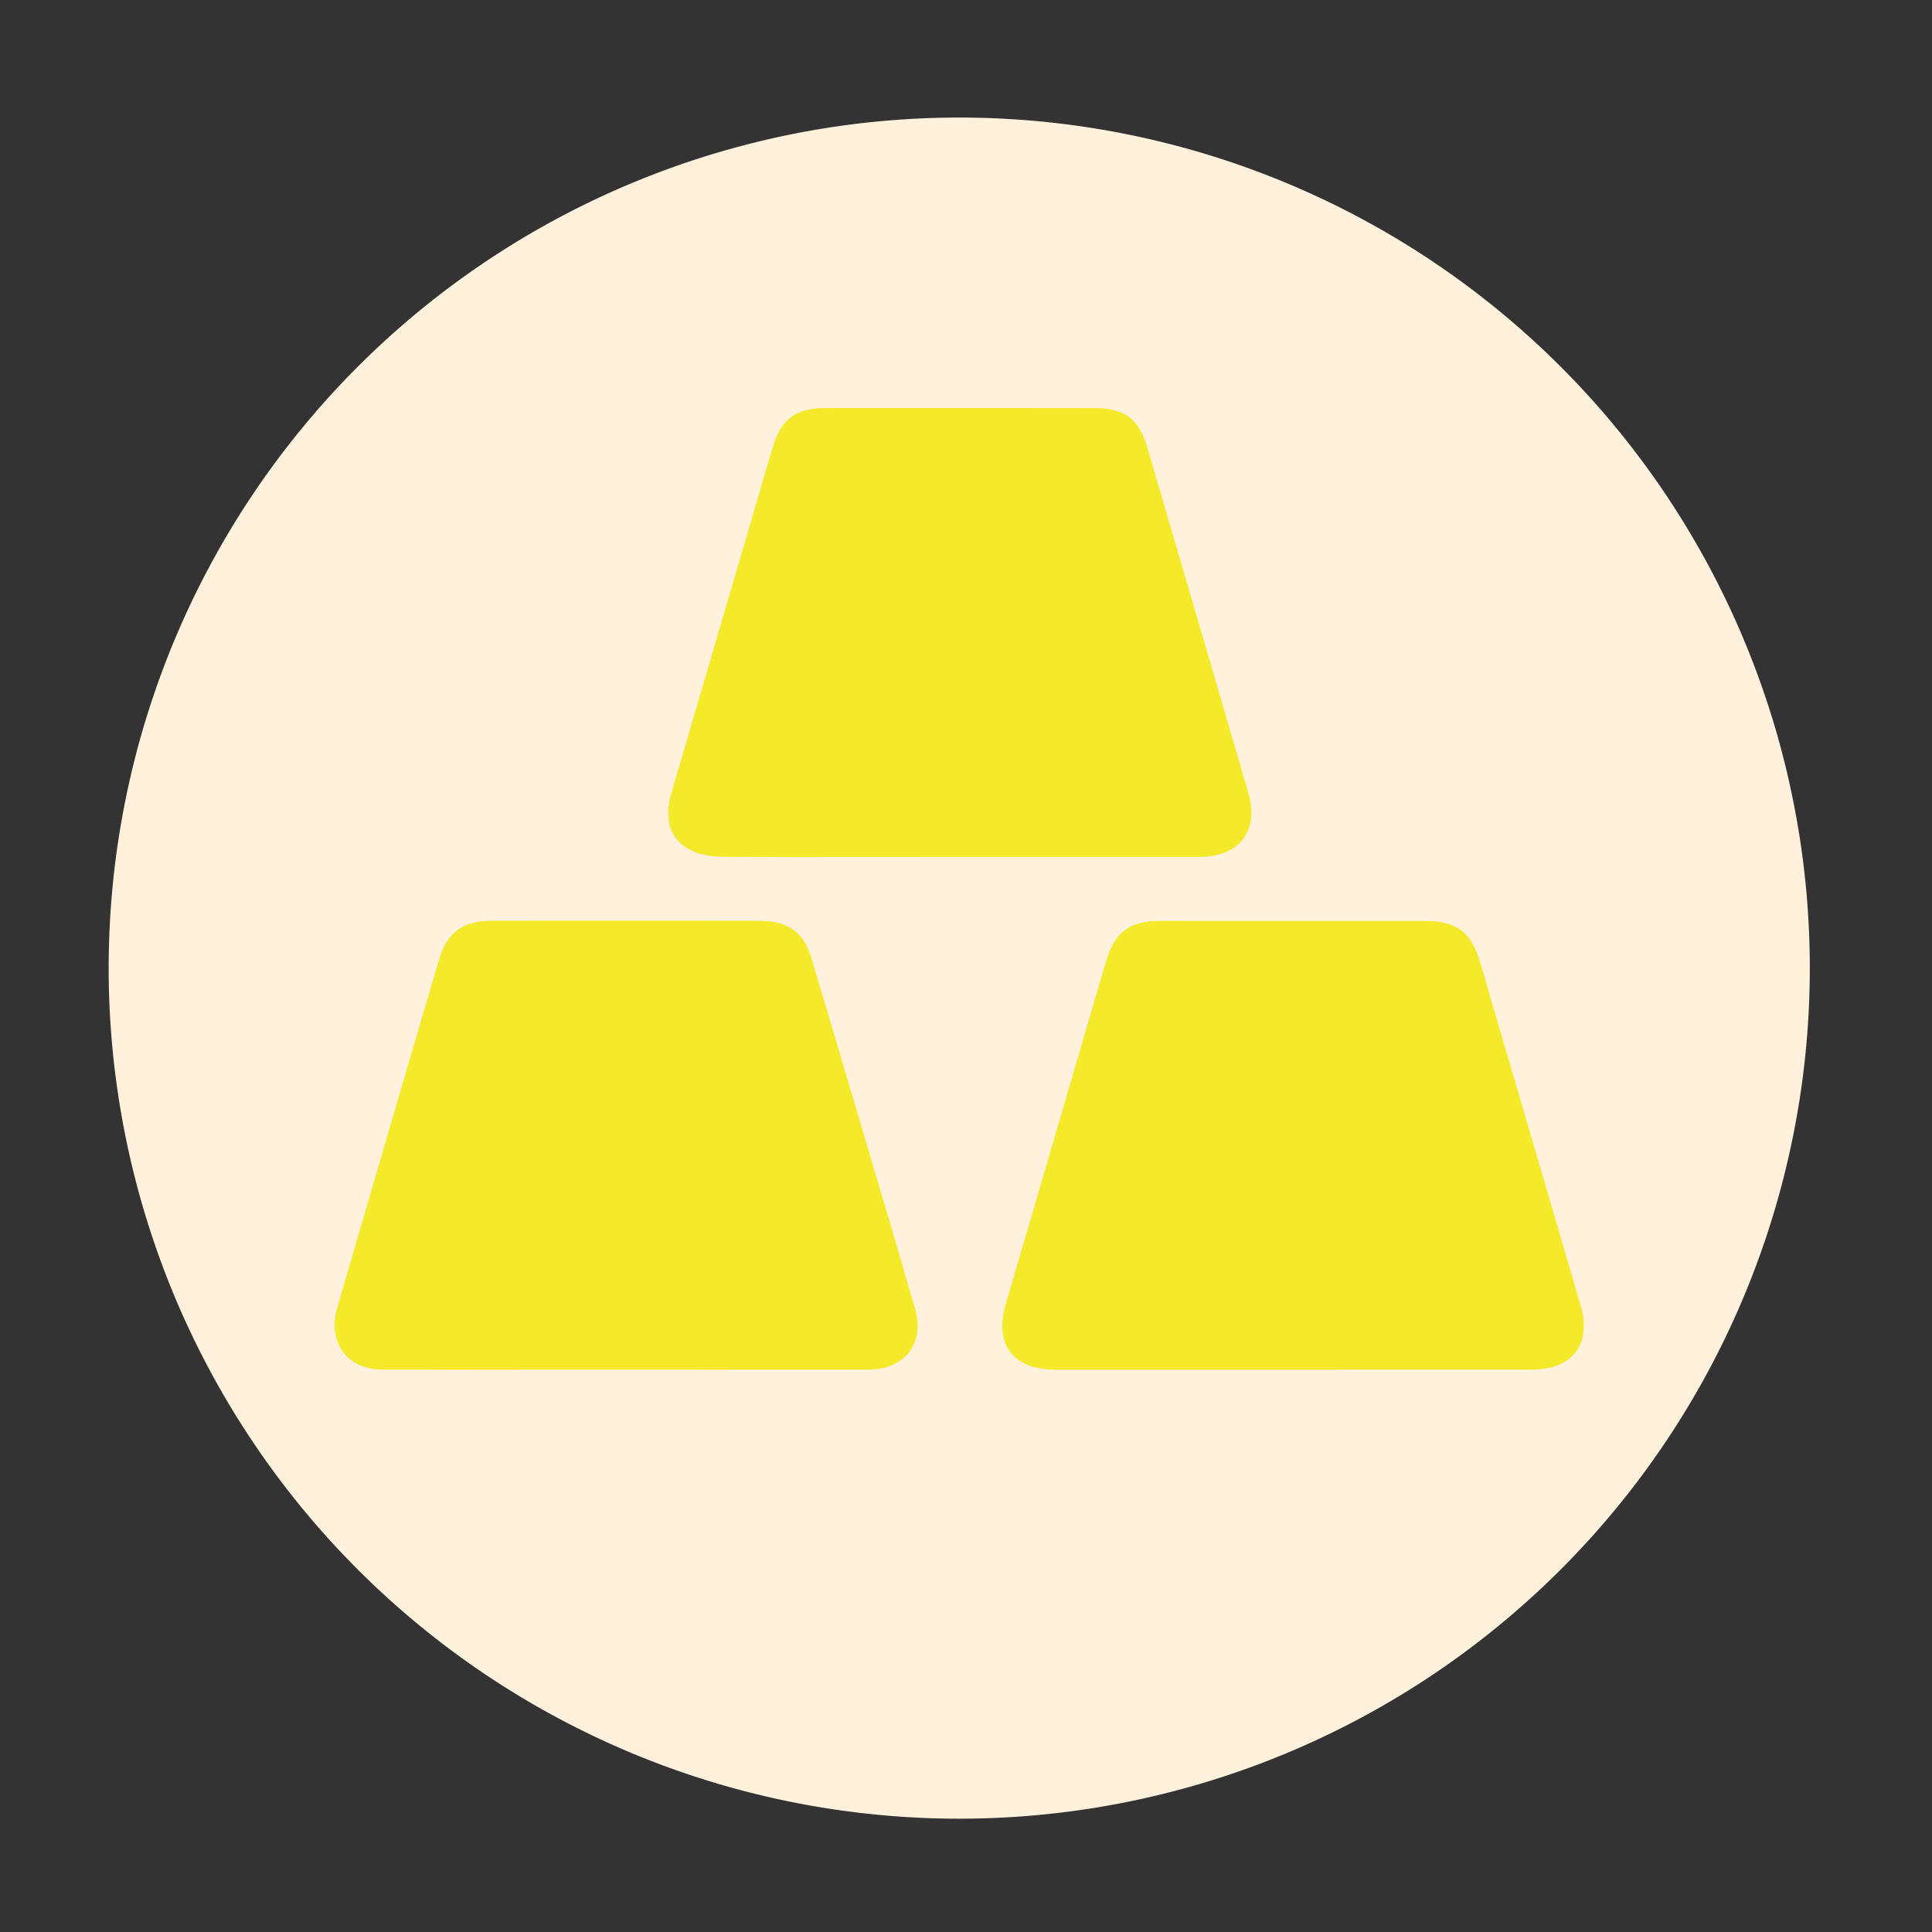 <svg t="1737528130724" class="icon" viewBox="0 0 1024 1024" version="1.1" xmlns="http://www.w3.org/2000/svg" p-id="54886" width="200" height="200"><rect x="0" y="0" width="1024" height="1024" fill="#333333" stroke="none"/><path d="M508.416 513.126m-450.816 0a450.816 450.816 0 1 0 901.632 0 450.816 450.816 0 1 0-901.632 0Z" fill="#FFF1DC" p-id="54887" data-spm-anchor-id="a313x.search_index.0.i69.705a3a81Q5at5C" class=""></path><path d="M508.774 454.144c-42.086 0-84.173 0.102-126.259-0.154-5.53-0.051-11.622-0.973-16.435-3.482-11.264-5.786-14.234-16.23-9.933-30.771 13.363-45.568 26.726-91.136 40.038-136.704 4.557-15.514 9.011-31.027 13.67-46.49 4.25-14.182 12.288-20.122 27.238-20.122 47.821-0.051 95.59-0.051 143.411 0 15.36 0 23.091 5.837 27.494 20.736 17.92 61.082 35.84 122.163 53.658 183.245 5.837 20.019-4.71 33.69-25.856 33.741H508.774zM332.083 725.914c-42.803 0-85.606 0.051-128.461 0-13.926 0-23.245-6.554-25.754-18.893-0.922-4.403-0.307-9.523 0.973-13.926 17.869-61.594 35.891-123.136 54.016-184.627 4.096-13.926 12.646-20.275 27.29-20.275 47.565-0.051 95.13-0.051 142.694 0 14.899 0 23.091 5.939 27.29 20.173a47799.296 47799.296 0 0 1 54.835 185.139c5.376 18.33-5.325 32.358-24.525 32.41-42.752 0.102-85.555 0-128.358 0z" fill="#f4ea2a" p-id="54888" data-spm-anchor-id="a313x.search_index.0.i67.705a3a81Q5at5C" class="selected"></path><path d="M685.158 725.914H559.616c-22.682 0-32.717-13.312-26.419-34.918 17.664-60.416 35.379-120.781 53.043-181.146 4.659-15.872 12.442-21.658 29.03-21.658h139.827c16.896 0 24.627 5.786 29.44 22.118 17.818 60.621 35.584 121.242 53.299 181.862 5.888 20.173-4.557 33.741-25.702 33.741h-126.976z" fill="#f4ea2a" p-id="54889" data-spm-anchor-id="a313x.search_index.0.i65.705a3a81Q5at5C" class="selected"></path><path d="M784.538 510.31c-4.813-16.333-12.544-22.118-29.44-22.118h-139.827c-16.589 0-24.371 5.786-29.03 21.658-17.715 60.365-35.379 120.781-53.043 181.146-6.349 21.606 3.738 34.918 26.419 34.918h150.426a448.594 448.594 0 0 0 77.722-204.646l-3.226-10.957z" fill="#f4ea2a" p-id="54890" data-spm-anchor-id="a313x.search_index.0.i64.705a3a81Q5at5C" class="selected"></path><path d="M608 237.107c-4.403-14.95-12.083-20.736-27.494-20.736-47.821-0.051-95.59-0.051-143.411 0-14.95 0-22.989 5.939-27.238 20.122-4.659 15.462-9.114 30.976-13.67 46.49-13.363 45.568-26.726 91.136-40.038 136.704-4.25 14.541-1.28 25.037 9.933 30.771 4.813 2.458 10.906 3.43 16.435 3.482 42.086 0.256 84.173 0.154 126.259 0.154 42.342 0 84.685 0.051 126.976 0 2.816 0 5.478-0.256 7.885-0.768a449.946 449.946 0 0 0 13.414-48.384c-16.282-55.91-32.666-111.872-49.05-167.834zM430.131 508.314c-4.25-14.182-12.39-20.122-27.29-20.173-47.565-0.051-95.13-0.051-142.694 0-14.643 0-23.194 6.349-27.29 20.275-18.074 61.491-36.147 123.034-54.016 184.627-1.28 4.403-1.894 9.523-0.973 13.926 2.509 12.288 11.827 18.842 25.754 18.893 42.803 0.051 85.606 0 128.461 0h54.579c33.075-13.466 64.154-30.72 92.774-51.251-16.333-55.45-32.768-110.848-49.306-166.298z" fill="#f4ea2a" p-id="54891" data-spm-anchor-id="a313x.search_index.0.i63.705a3a81Q5at5C" class="selected"></path><path d="M630.17 488.192h-14.899c-16.589 0-24.371 5.786-29.03 21.658-8.909 30.362-17.818 60.723-26.675 91.136 28.774-33.69 52.685-71.68 70.605-112.794z" fill="#f4ea2a" p-id="54892" data-spm-anchor-id="a313x.search_index.0.i66.705a3a81Q5at5C" class="selected"></path><path d="M549.12 216.371c-37.325 0-74.701-0.051-112.026 0-14.95 0-22.989 5.939-27.238 20.122-4.659 15.462-9.114 30.976-13.67 46.49-13.363 45.568-26.726 91.136-40.038 136.704-4.25 14.541-1.28 25.037 9.933 30.771 4.813 2.458 10.906 3.43 16.435 3.482 17.459 0.102 34.918 0.154 52.429 0.154 59.546-64.614 100.454-146.688 114.176-237.722zM399.974 488.192c-46.592-0.051-93.235-0.051-139.827 0-14.643 0-23.194 6.349-27.29 20.275-7.68 26.112-15.36 52.224-22.989 78.387a450.273 450.273 0 0 0 190.106-98.662z" fill="#f4ea2a" p-id="54893" data-spm-anchor-id="a313x.search_index.0.i68.705a3a81Q5at5C" class="selected"></path></svg>